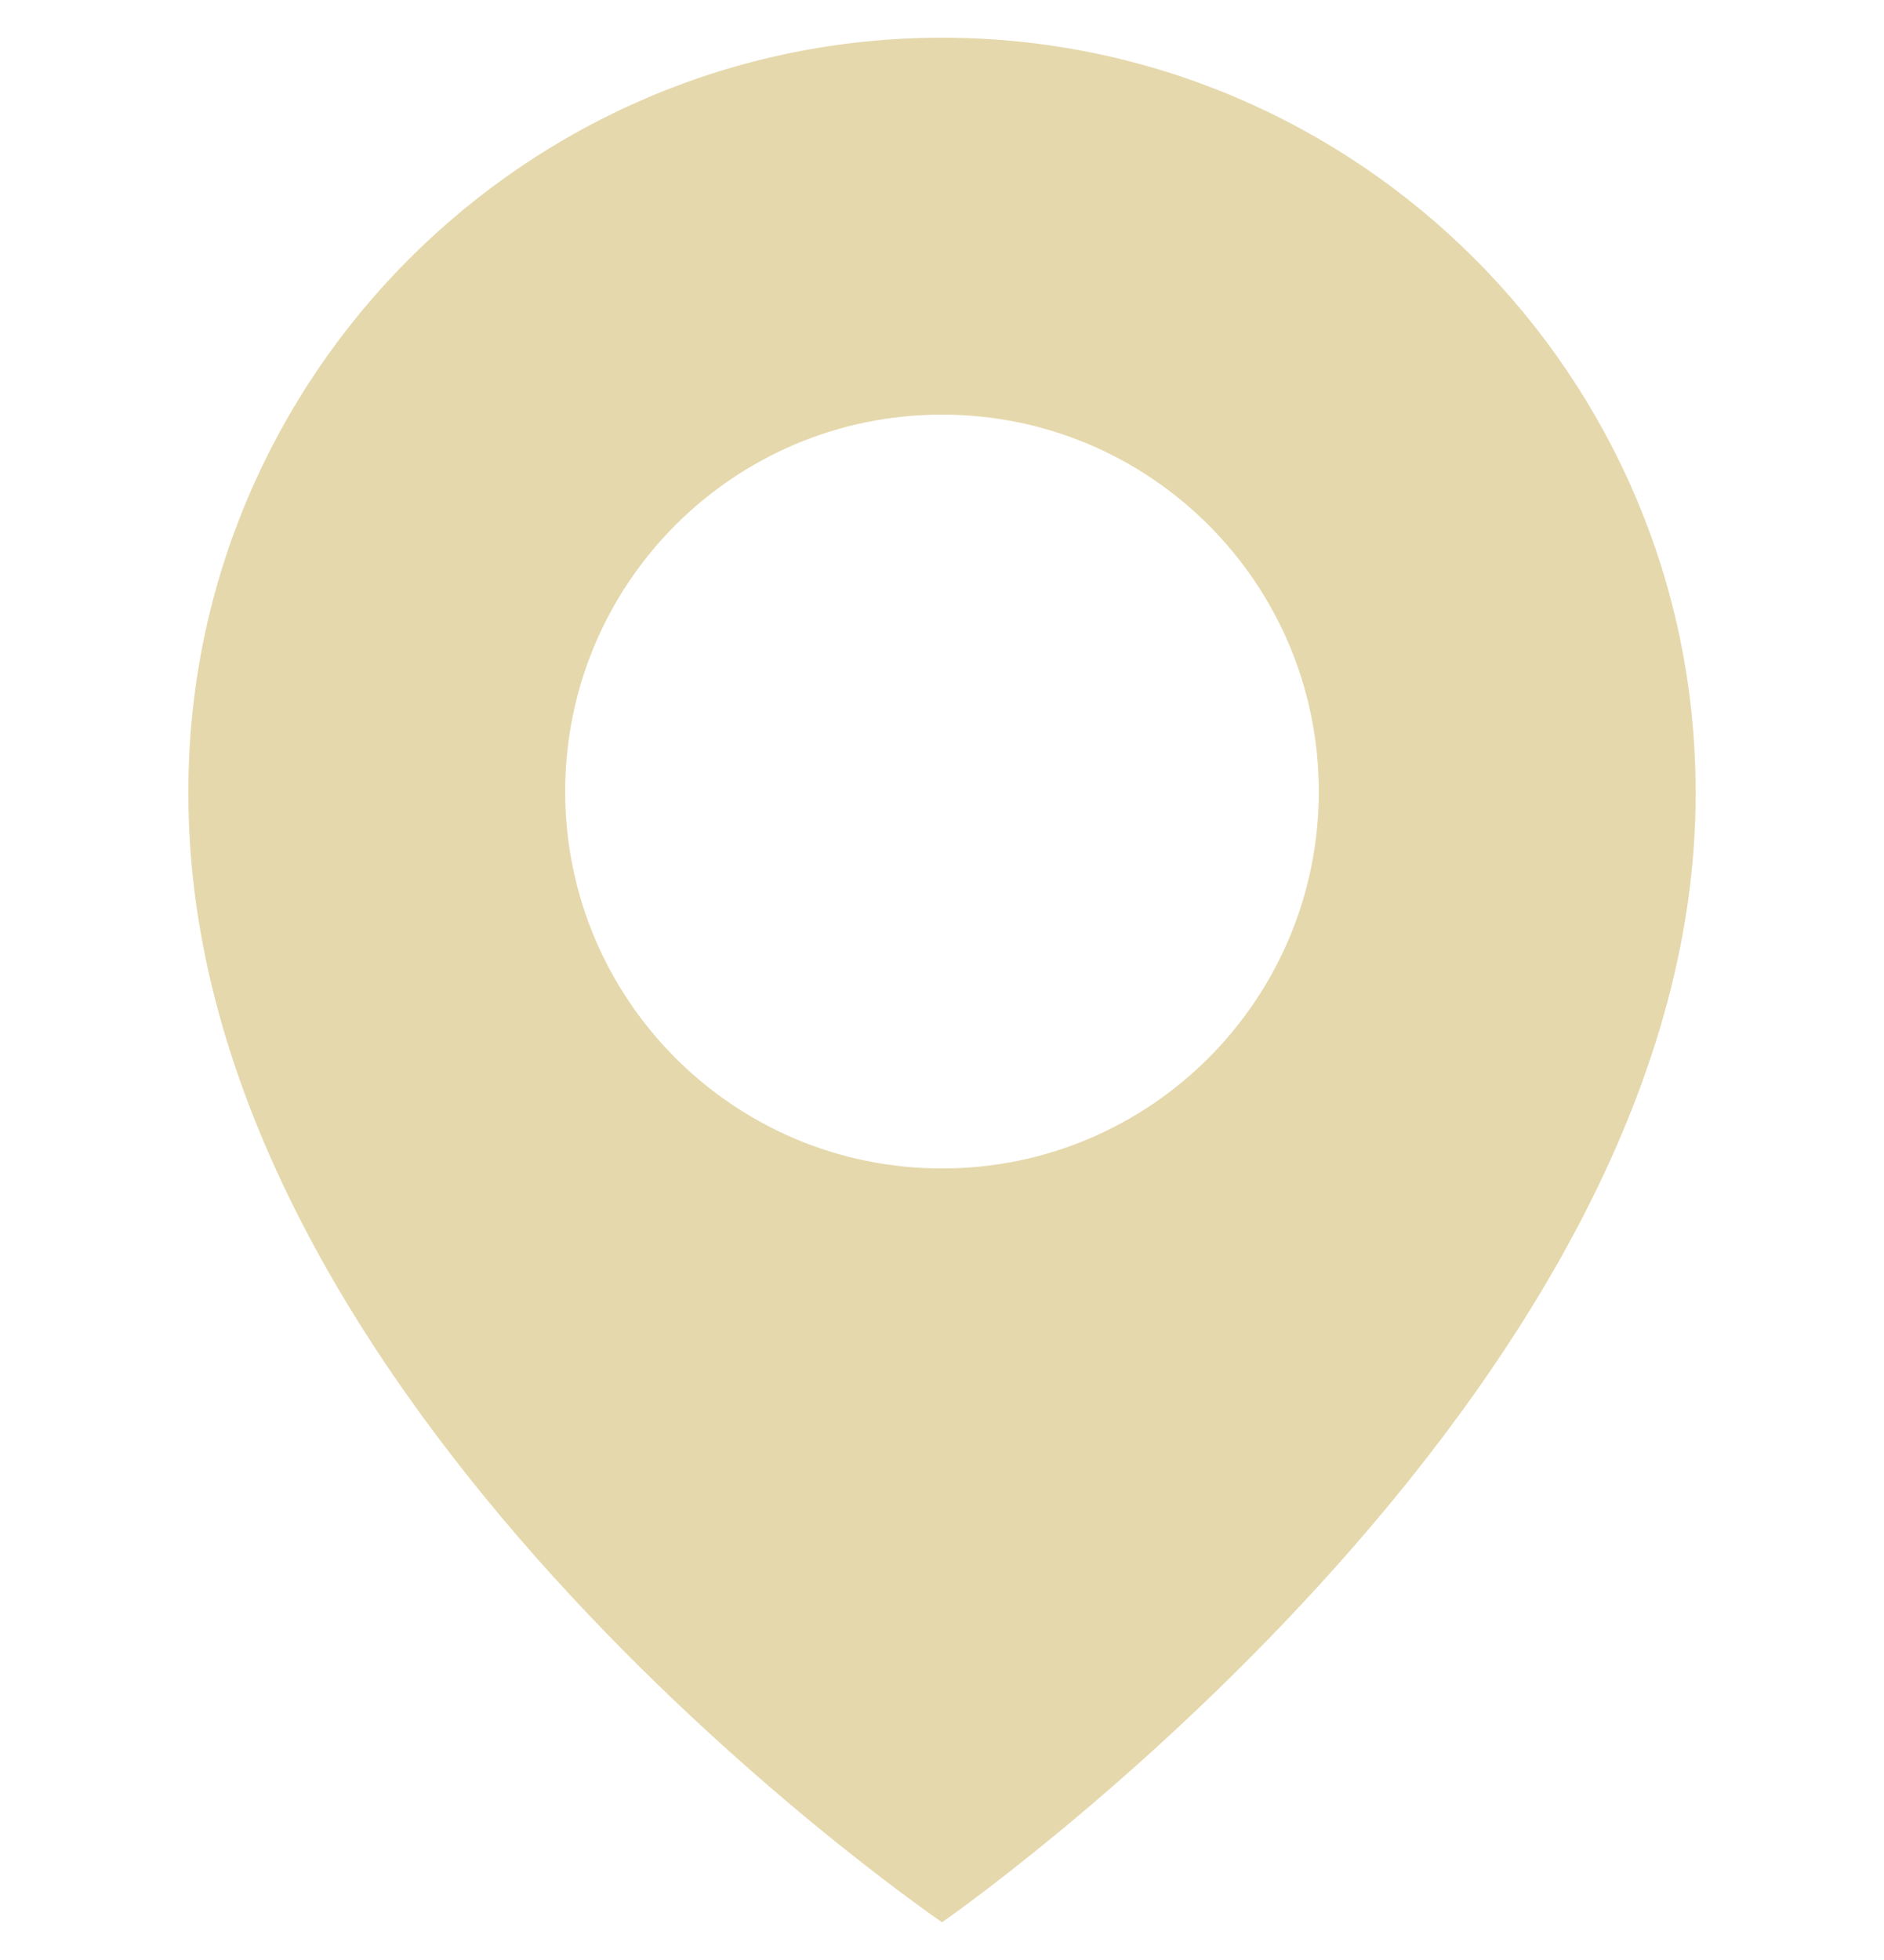 <svg width="25" height="26" viewBox="0 0 20 26" fill="none" xmlns="http://www.w3.org/2000/svg">
<path d="M10 0.5C4.486 0.5 2.62364e-06 4.986 2.62364e-06 10.494C-0.036 18.55 9.62 25.23 10 25.5C10 25.5 20.036 18.55 20 10.5C20 4.986 15.514 0.5 10 0.5ZM10 15.5C7.237 15.5 5 13.262 5 10.5C5 7.737 7.237 5.5 10 5.5C12.762 5.5 15 7.737 15 10.5C15 13.262 12.762 15.5 10 15.5Z" fill="#e5d8ac"/>
</svg>
